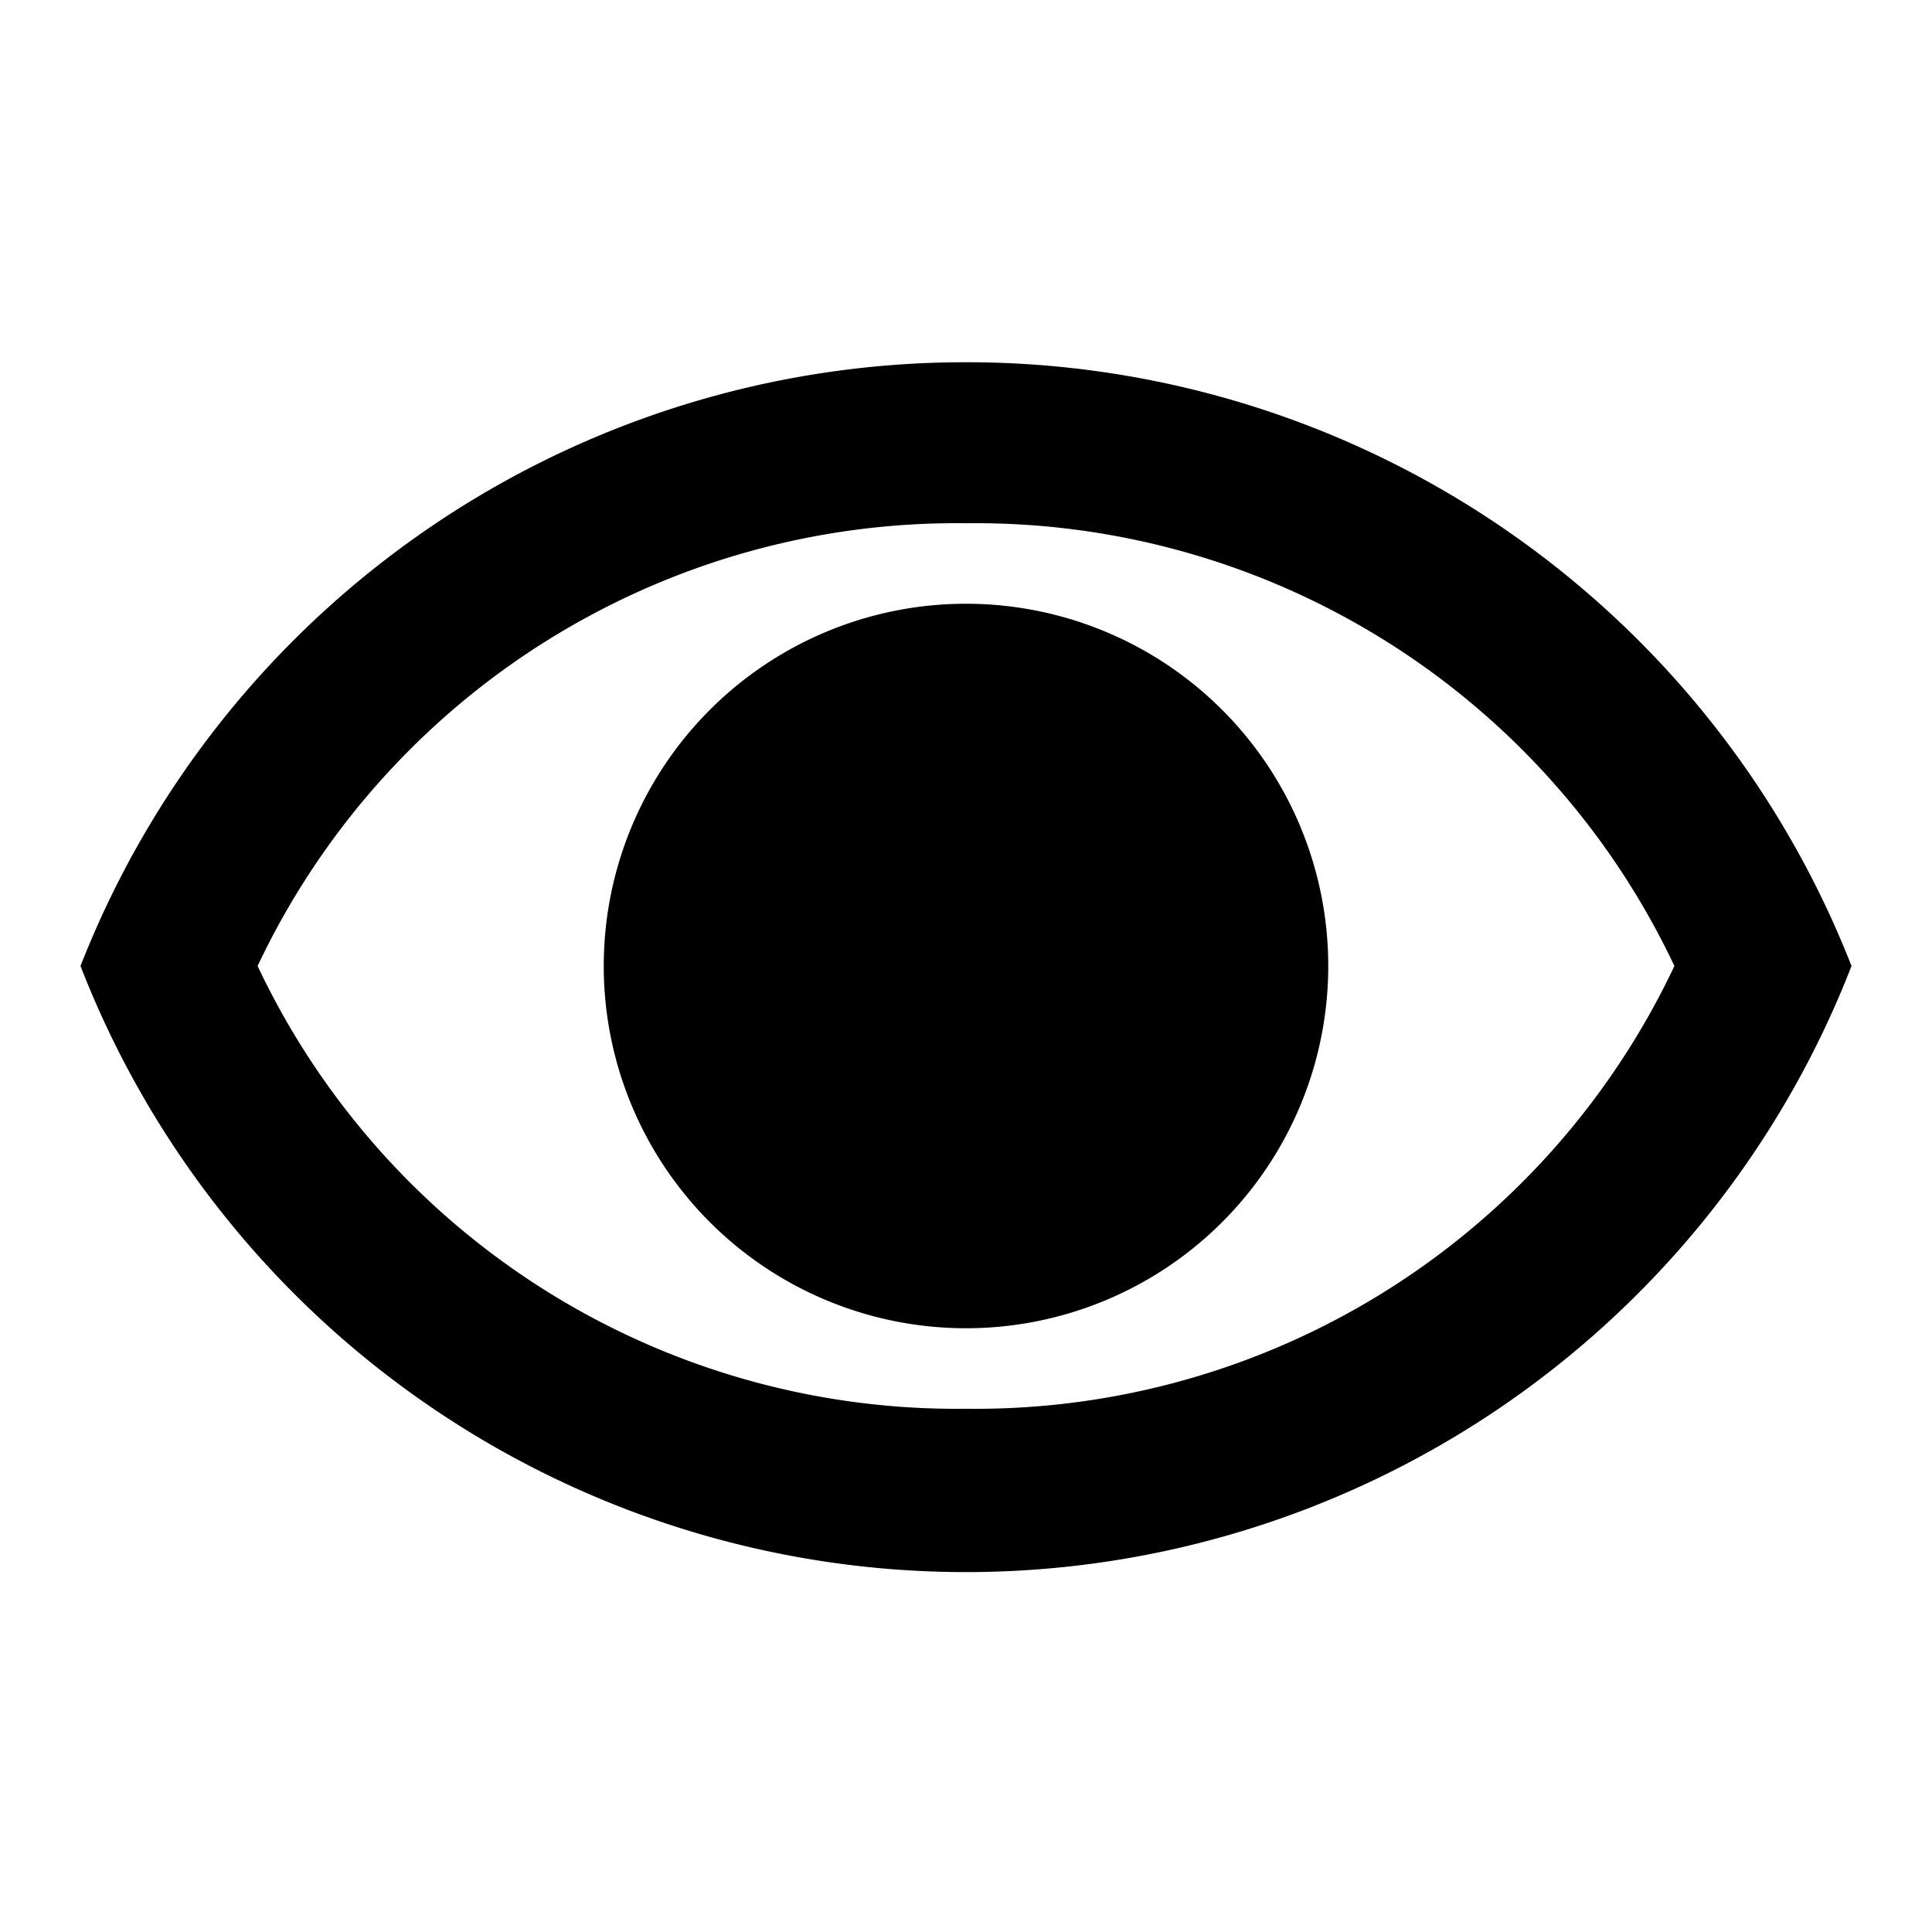 <svg xmlns="http://www.w3.org/2000/svg" viewBox="0 0 24 24"><path d="M12,6.5A9.6,9.6,0,0,1,20.8,12,9.6,9.6,0,0,1,12,17.5,9.6,9.6,0,0,1,3.2,12,9.6,9.6,0,0,1,12,6.5m0-2A11.8,11.8,0,0,0,1,12a11.8,11.8,0,0,0,22,0A11.8,11.8,0,0,0,12,4.5Zm0,3A4.5,4.5,0,1,0,16.5,12,4.5,4.5,0,0,0,12,7.5Z"/></svg>